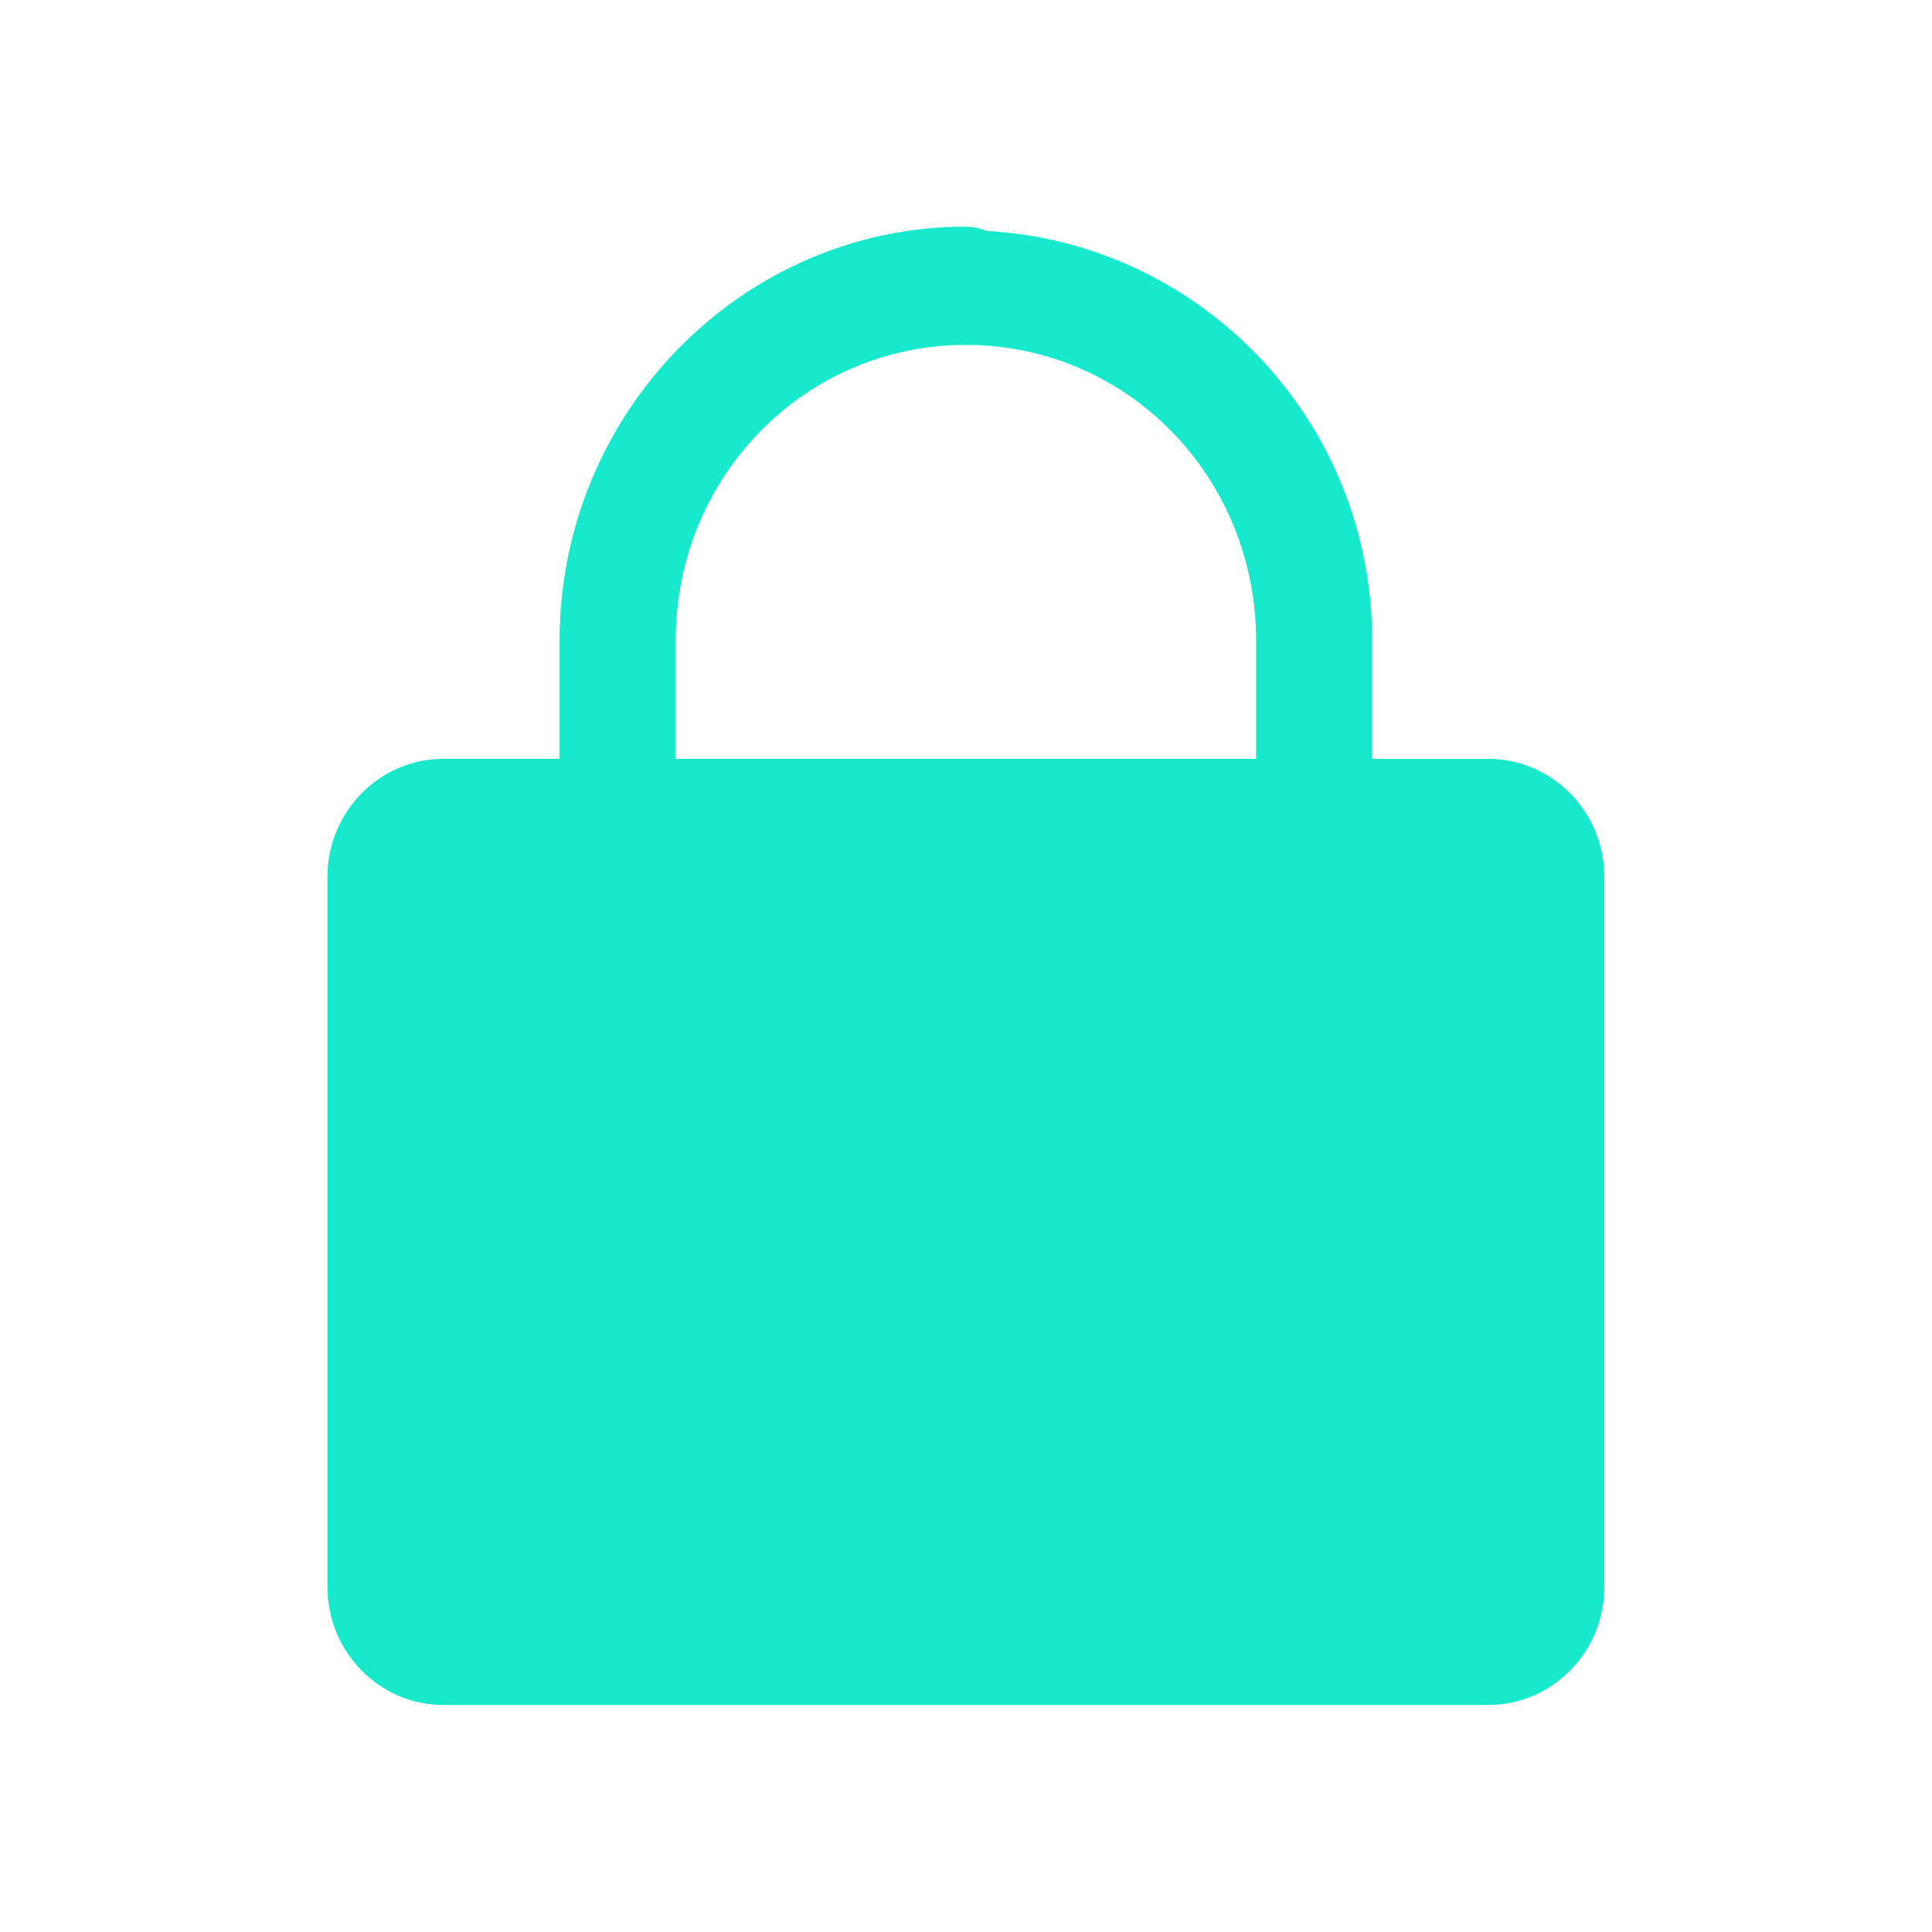 <?xml version="1.0" encoding="UTF-8" standalone="no"?>
<!-- Created with Inkscape (http://www.inkscape.org/) -->

<svg
   width="32"
   height="32"
   viewBox="0 0 8.467 8.467"
   version="1.1"
   id="svg5"
   inkscape:version="1.1.2 (0a00cf5339, 2022-02-04)"
   sodipodi:docname="lock.svg"
   xmlns:inkscape="http://www.inkscape.org/namespaces/inkscape"
   xmlns:sodipodi="http://sodipodi.sourceforge.net/DTD/sodipodi-0.dtd"
   xmlns="http://www.w3.org/2000/svg"
   xmlns:svg="http://www.w3.org/2000/svg">
  <sodipodi:namedview
     id="namedview7"
     pagecolor="#ffffff"
     bordercolor="#666666"
     borderopacity="1.0"
     inkscape:pageshadow="2"
     inkscape:pageopacity="0.0"
     inkscape:pagecheckerboard="0"
     inkscape:document-units="mm"
     showgrid="false"
     units="px"
     inkscape:showpageshadow="2"
     inkscape:deskcolor="#21222c"
     inkscape:zoom="10.429825"
     inkscape:cx="16.970563"
     inkscape:cy="17.354078"
     inkscape:window-width="1920"
     inkscape:window-height="1005"
     inkscape:window-x="0"
     inkscape:window-y="0"
     inkscape:window-maximized="1"
     inkscape:current-layer="g872" />
  <defs
     id="defs2" />
  <g
     inkscape:label="Layer 1"
     inkscape:groupmode="layer"
     id="layer1">
    <g
       id="g872"
       transform="matrix(0.236,0,0,0.236,0.457,-0.251)"
       style="stroke-width:1.121">
      <path
         id="Vector"
         d="m 16,5.272 c -4.154,0 -7.545,3.455 -7.545,7.687 v 2.196 h -2.155 c -1.191,0 -2.156,0.983 -2.156,2.196 v 13.178 c 0,1.214 0.965,2.196 2.156,2.196 H 25.7 c 1.191,0 2.156,-0.983 2.156,-2.196 V 17.352 c 0,-1.214 -0.965,-2.196 -2.156,-2.196 h -2.155 v -2.196 c 0,-4.095 -3.194,-7.392 -7.161,-7.608 -0.122,-0.05 -0.252,-0.077 -0.383,-0.079 z m 0,2.196 c 2.989,0 5.389,2.445 5.389,5.491 v 2.196 H 10.611 v -2.196 c 0,-3.046 2.4,-5.491 5.389,-5.491 z"
         style="stroke-width:0.297;fill:#17e9cd;fill-opacity:1" />
    </g>
  </g>
</svg>
